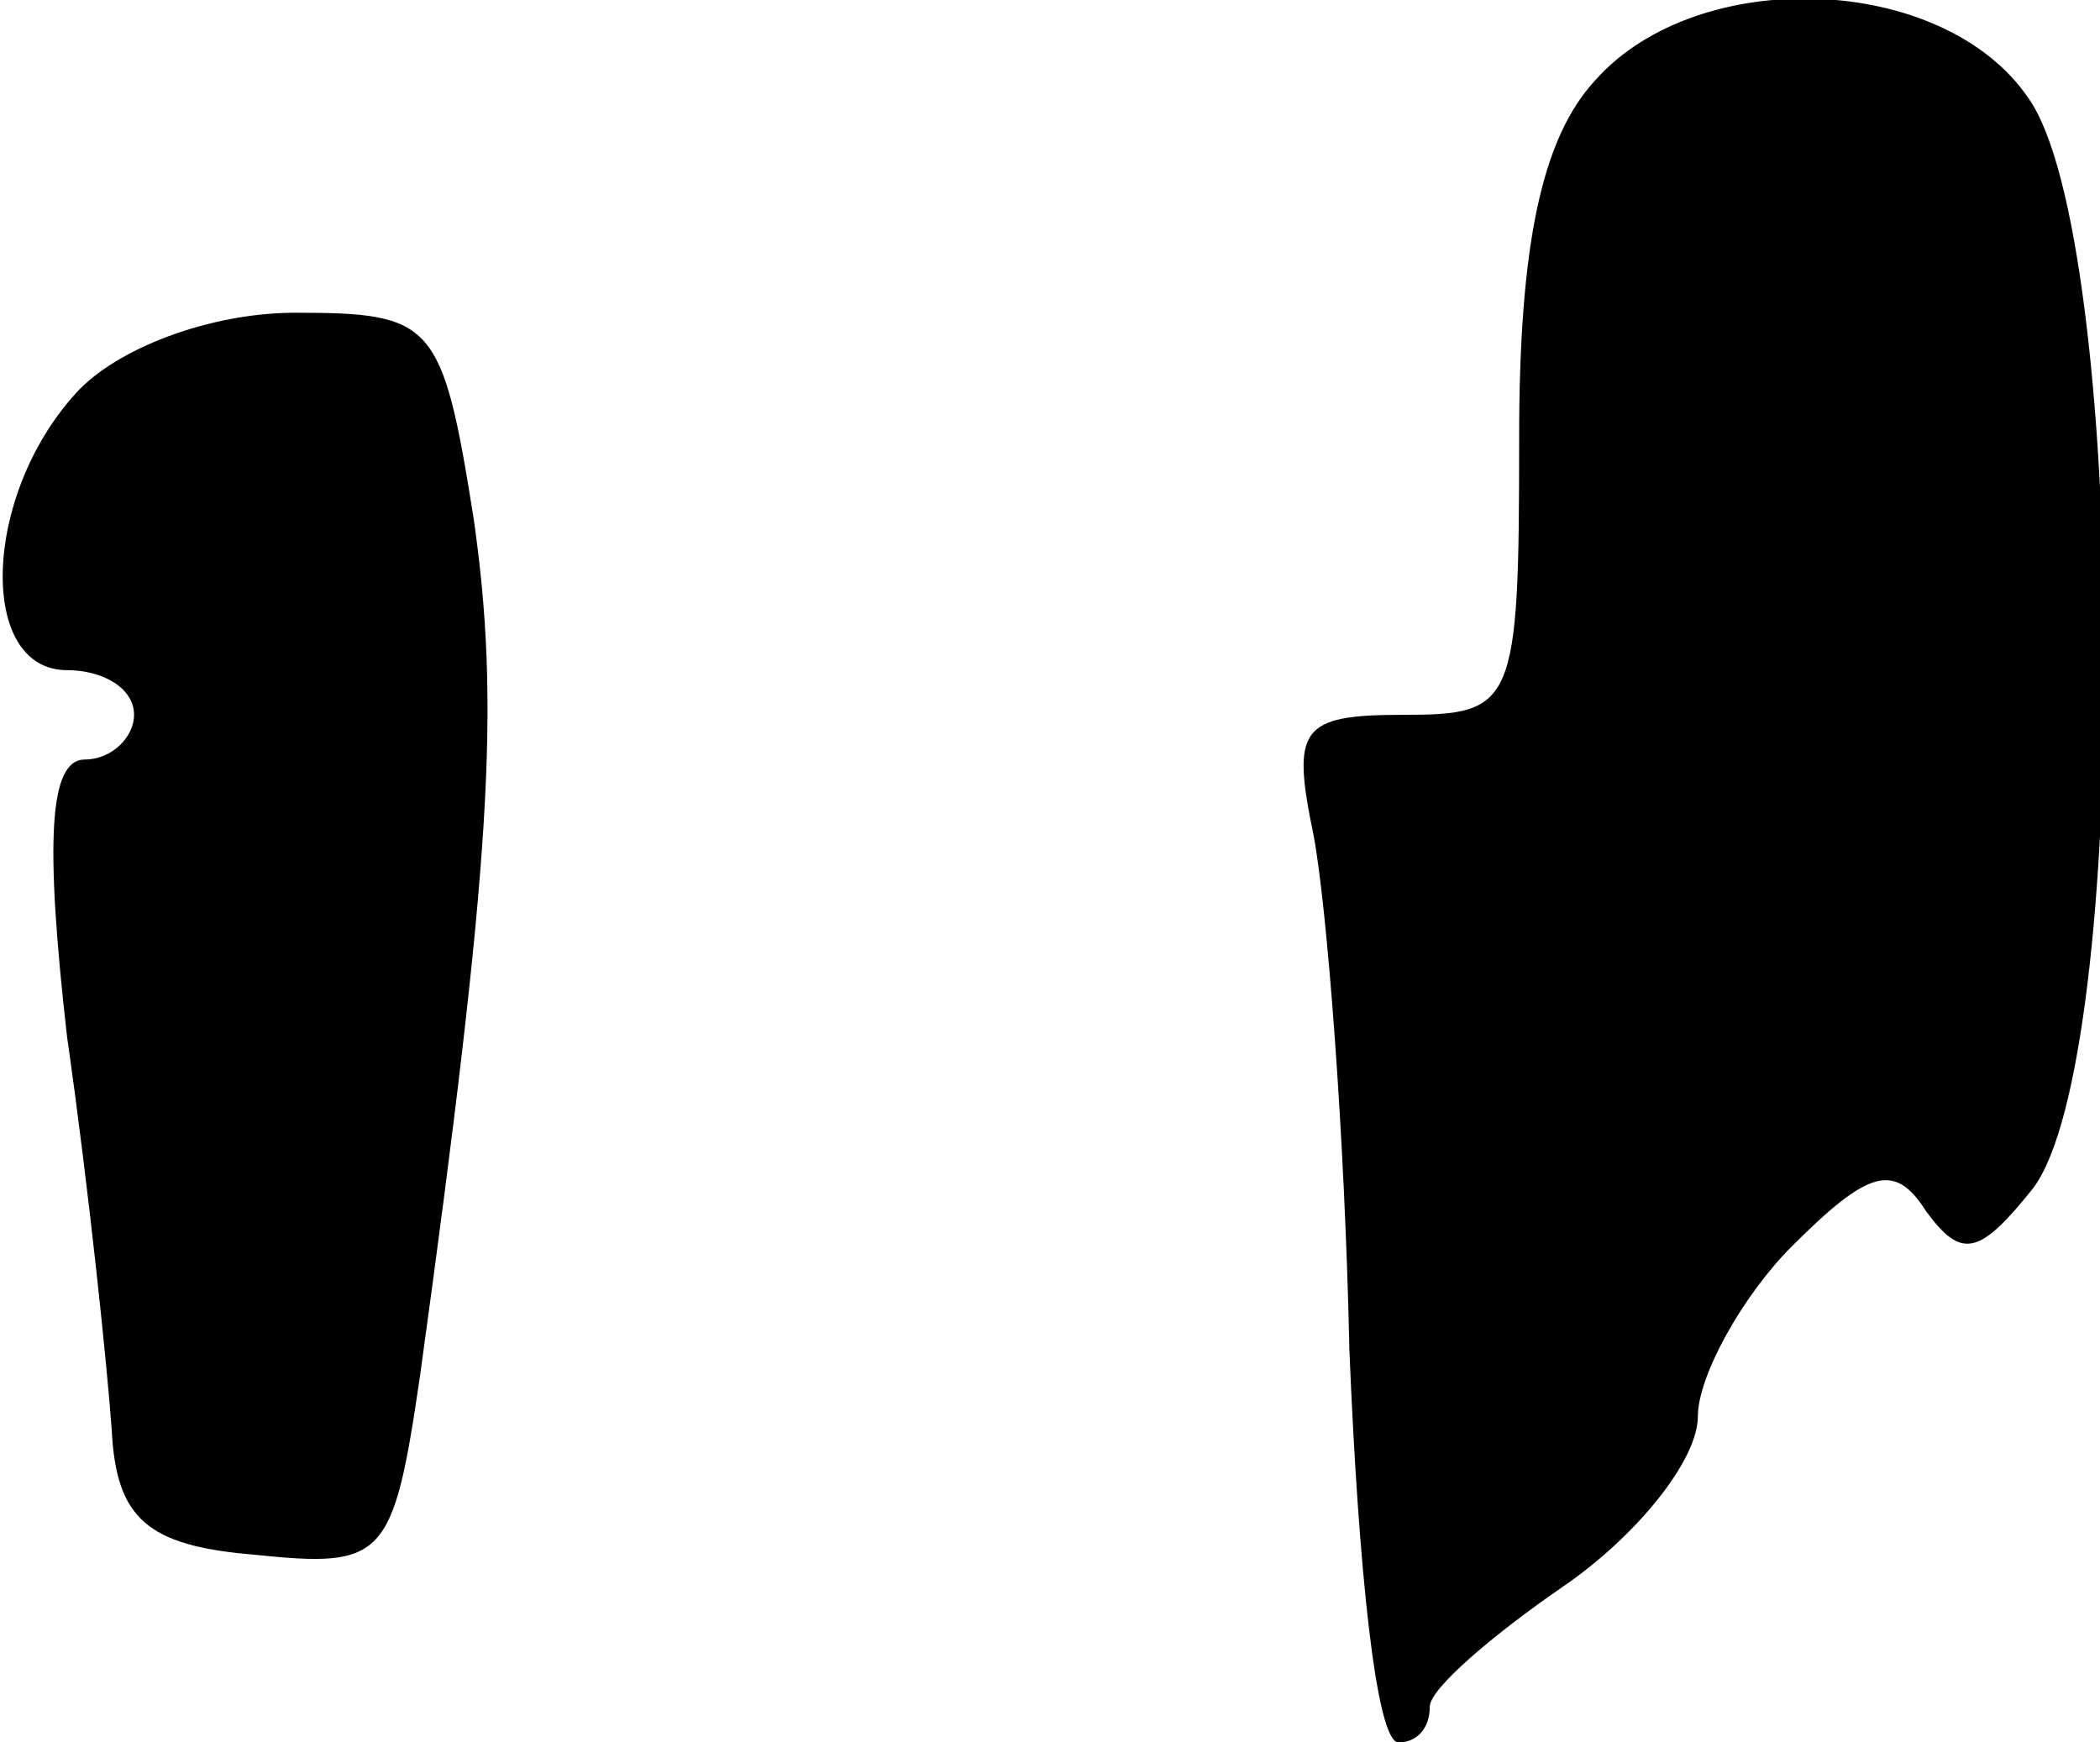 <?xml version="1.0" standalone="no"?>
<!DOCTYPE svg PUBLIC "-//W3C//DTD SVG 20010904//EN"
 "http://www.w3.org/TR/2001/REC-SVG-20010904/DTD/svg10.dtd">
<svg version="1.0" xmlns="http://www.w3.org/2000/svg"
 width="47pt" height="39pt" viewBox="0 0 47 39"
 preserveAspectRatio="xMidYMid meet">
<g transform="translate(0,39) scale(0.1,-0.1)"
fill="#000000" stroke="none">
<path fill="#000000" stroke="none" d="M357 372 c-12 -13 -17 -37 -17 -80 0
-60 -1 -62 -26 -62 -23 0 -25 -3 -20 -27 3 -16 7 -67 8 -115 2 -49 6 -88 11
-88 4 0 7 3 7 8 0 4 14 16 30 27 16 11 30 28 30 38 0 9 10 27 21 38 17 17 23
19 30 8 8 -11 12 -10 24 5 22 29 21 213 -1 244 -19 28 -74 30 -97 4z"/>
<path fill="#000000" stroke="none" d="M17 302 c-21 -23 -22 -62 -2 -62 8 0
15 -4 15 -10 0 -5 -5 -10 -11 -10 -8 0 -9 -18 -4 -62 5 -35 9 -74 10 -88 1
-20 8 -26 32 -28 29 -3 31 -1 37 40 16 116 18 150 12 192 -7 44 -9 46 -40 46
-19 0 -40 -8 -49 -18z"/>
</g>
</svg>
